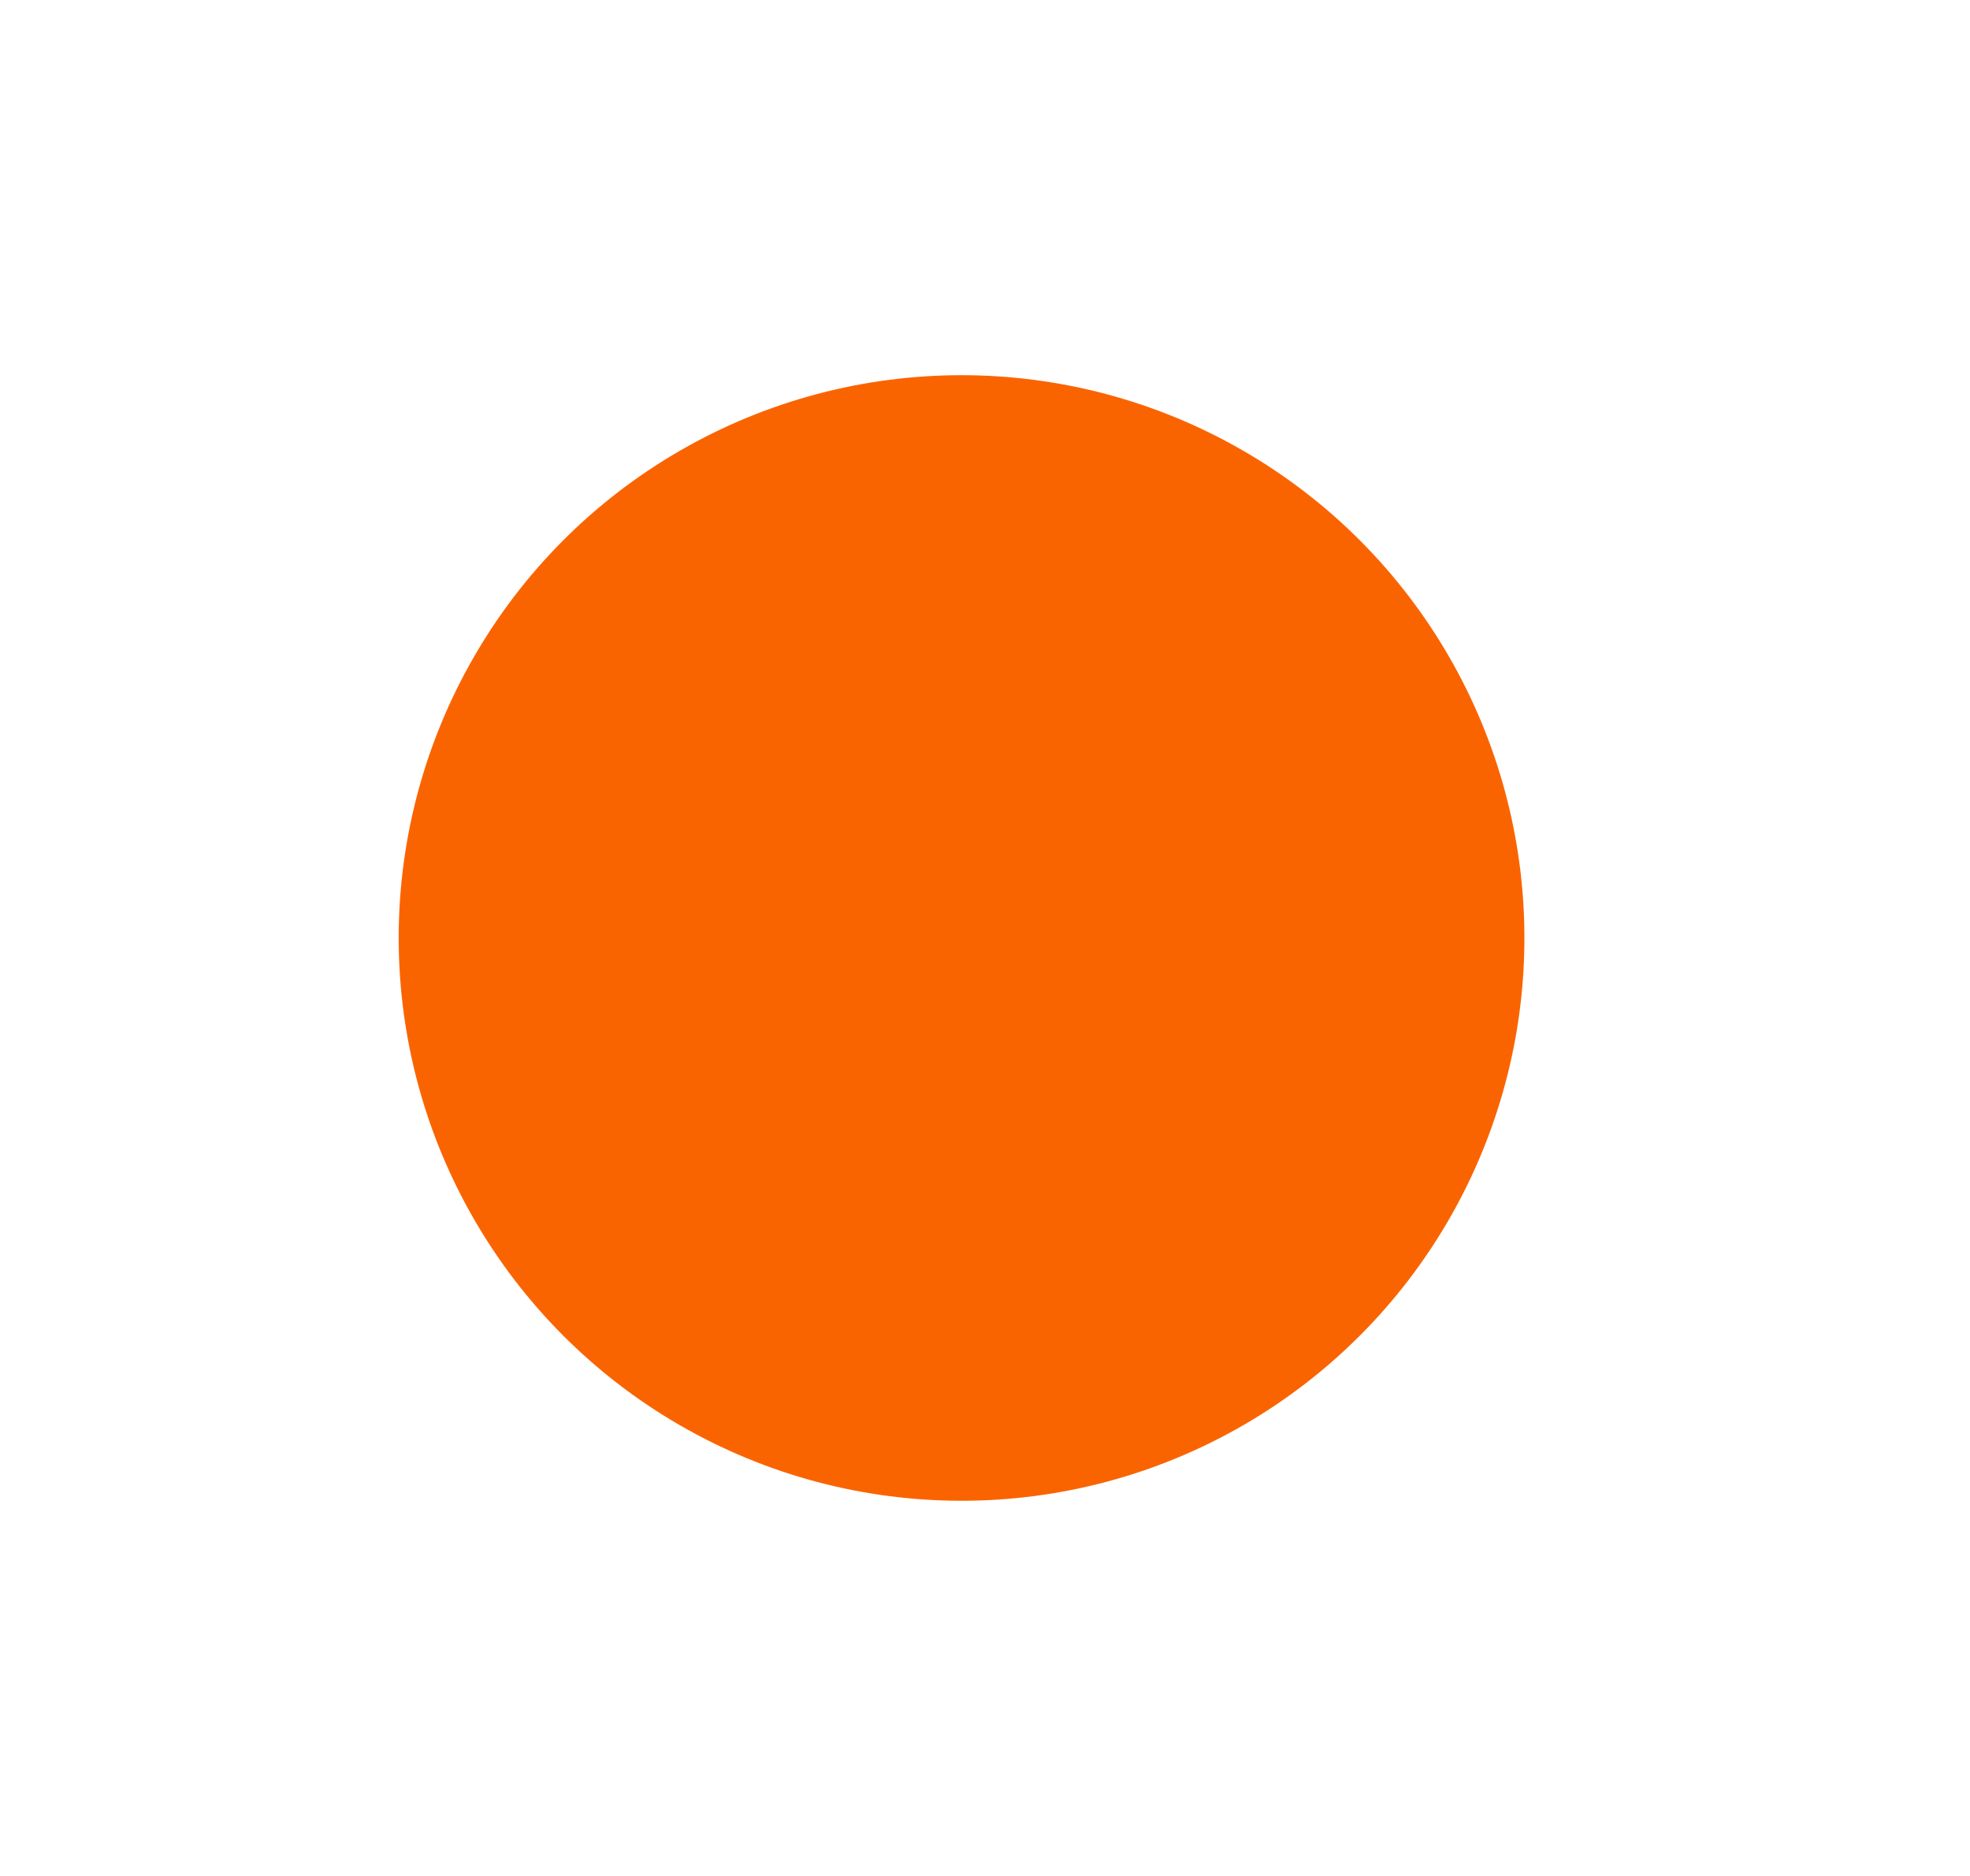 <svg xmlns="http://www.w3.org/2000/svg" width="21" height="20" viewBox="0 0 21 20">
    <g fill="none" fill-rule="evenodd">
        <g fill="#FA6400">
            <g>
                <g>
                    <g>
                        <g>
                            <g>
                                <g transform="translate(-493, -1669) translate(360, 1387) translate(30.623, 95.441) translate(19.419, 20.44) translate(0, 124.144) translate(83.208, 37.95) translate(0, 4.025)">
                                    <circle cx="10" cy="10" r="6"/>
                                </g>
                            </g>
                        </g>
                    </g>
                </g>
            </g>
        </g>
    </g>
</svg>
